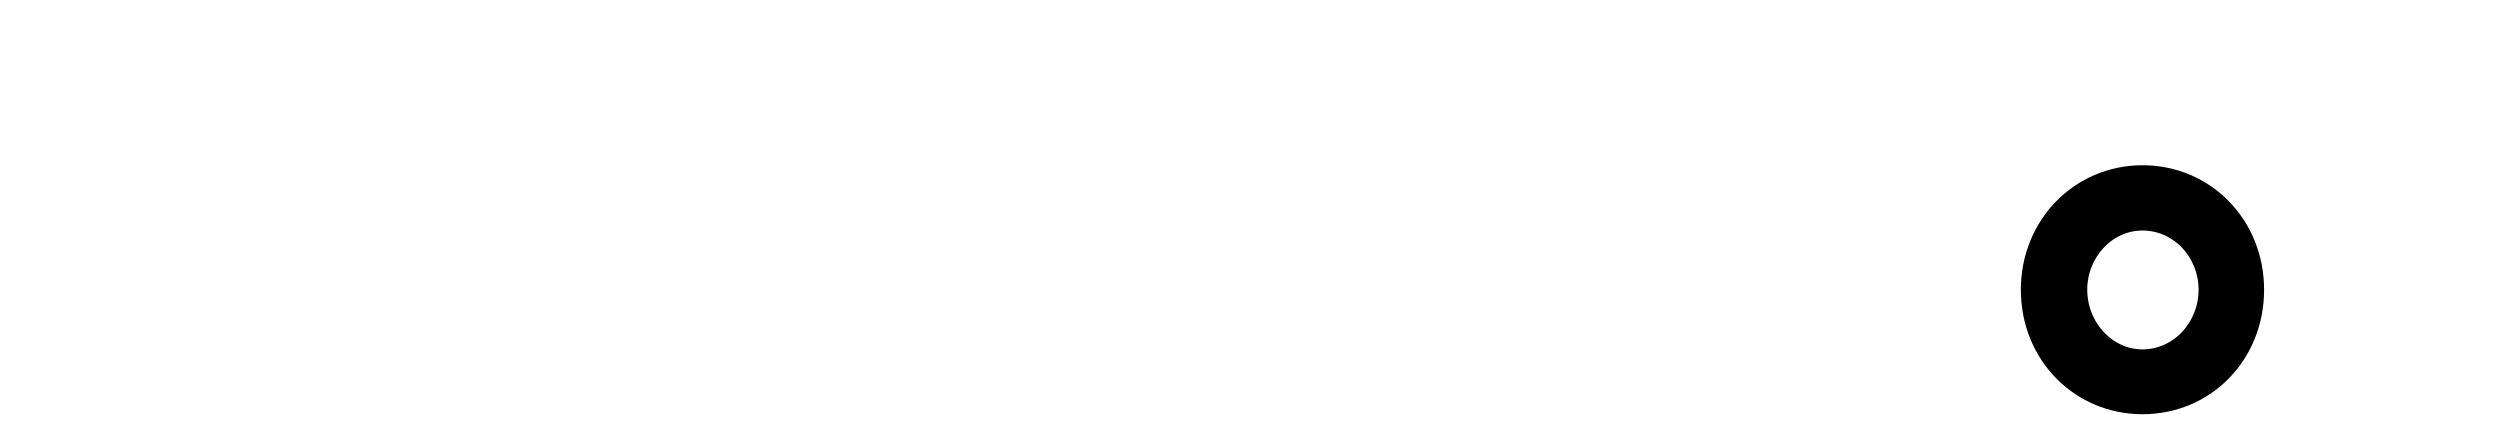 <?xml version="1.0" encoding="iso-8859-1"?><!-- Generator: Adobe Illustrator 16.0.0, SVG Export Plug-In . SVG Version: 6.00 Build 0)  --><!DOCTYPE svg  PUBLIC '-//W3C//DTD SVG 1.1//EN'  'http://www.w3.org/Graphics/SVG/1.1/DTD/svg11.dtd'><svg enable-background="new 0 0 160 28" height="28px" id="Logo" version="1.1" viewBox="0 0 160 28" width="160px" x="0px" xml:space="preserve" xmlns="http://www.w3.org/2000/svg" xmlns:xlink="http://www.w3.org/1999/xlink" y="0px">
	

	<g id="Text">
		
	
		
		
	
		<path animation_id="1" d="M144.402,18.543c0,4.229-3.192,7.467-7.284,7.467c-4.062,0-7.284-3.238-7.284-7.467   c0-4.199,3.223-7.468,7.284-7.468C141.209,11.075,144.402,14.344,144.402,18.543 M133.084,18.543c0,2.338,1.799,4.318,4.033,4.318   c2.293,0,4.092-1.98,4.092-4.318c0-2.34-1.799-4.289-4.092-4.289C134.883,14.254,133.084,16.204,133.084,18.543" id="o" stroke="black"/>
		
	
		
		
	
		
		
	
		
		
	
		
		
	
		
		

	</g>
	

	
	

</svg>